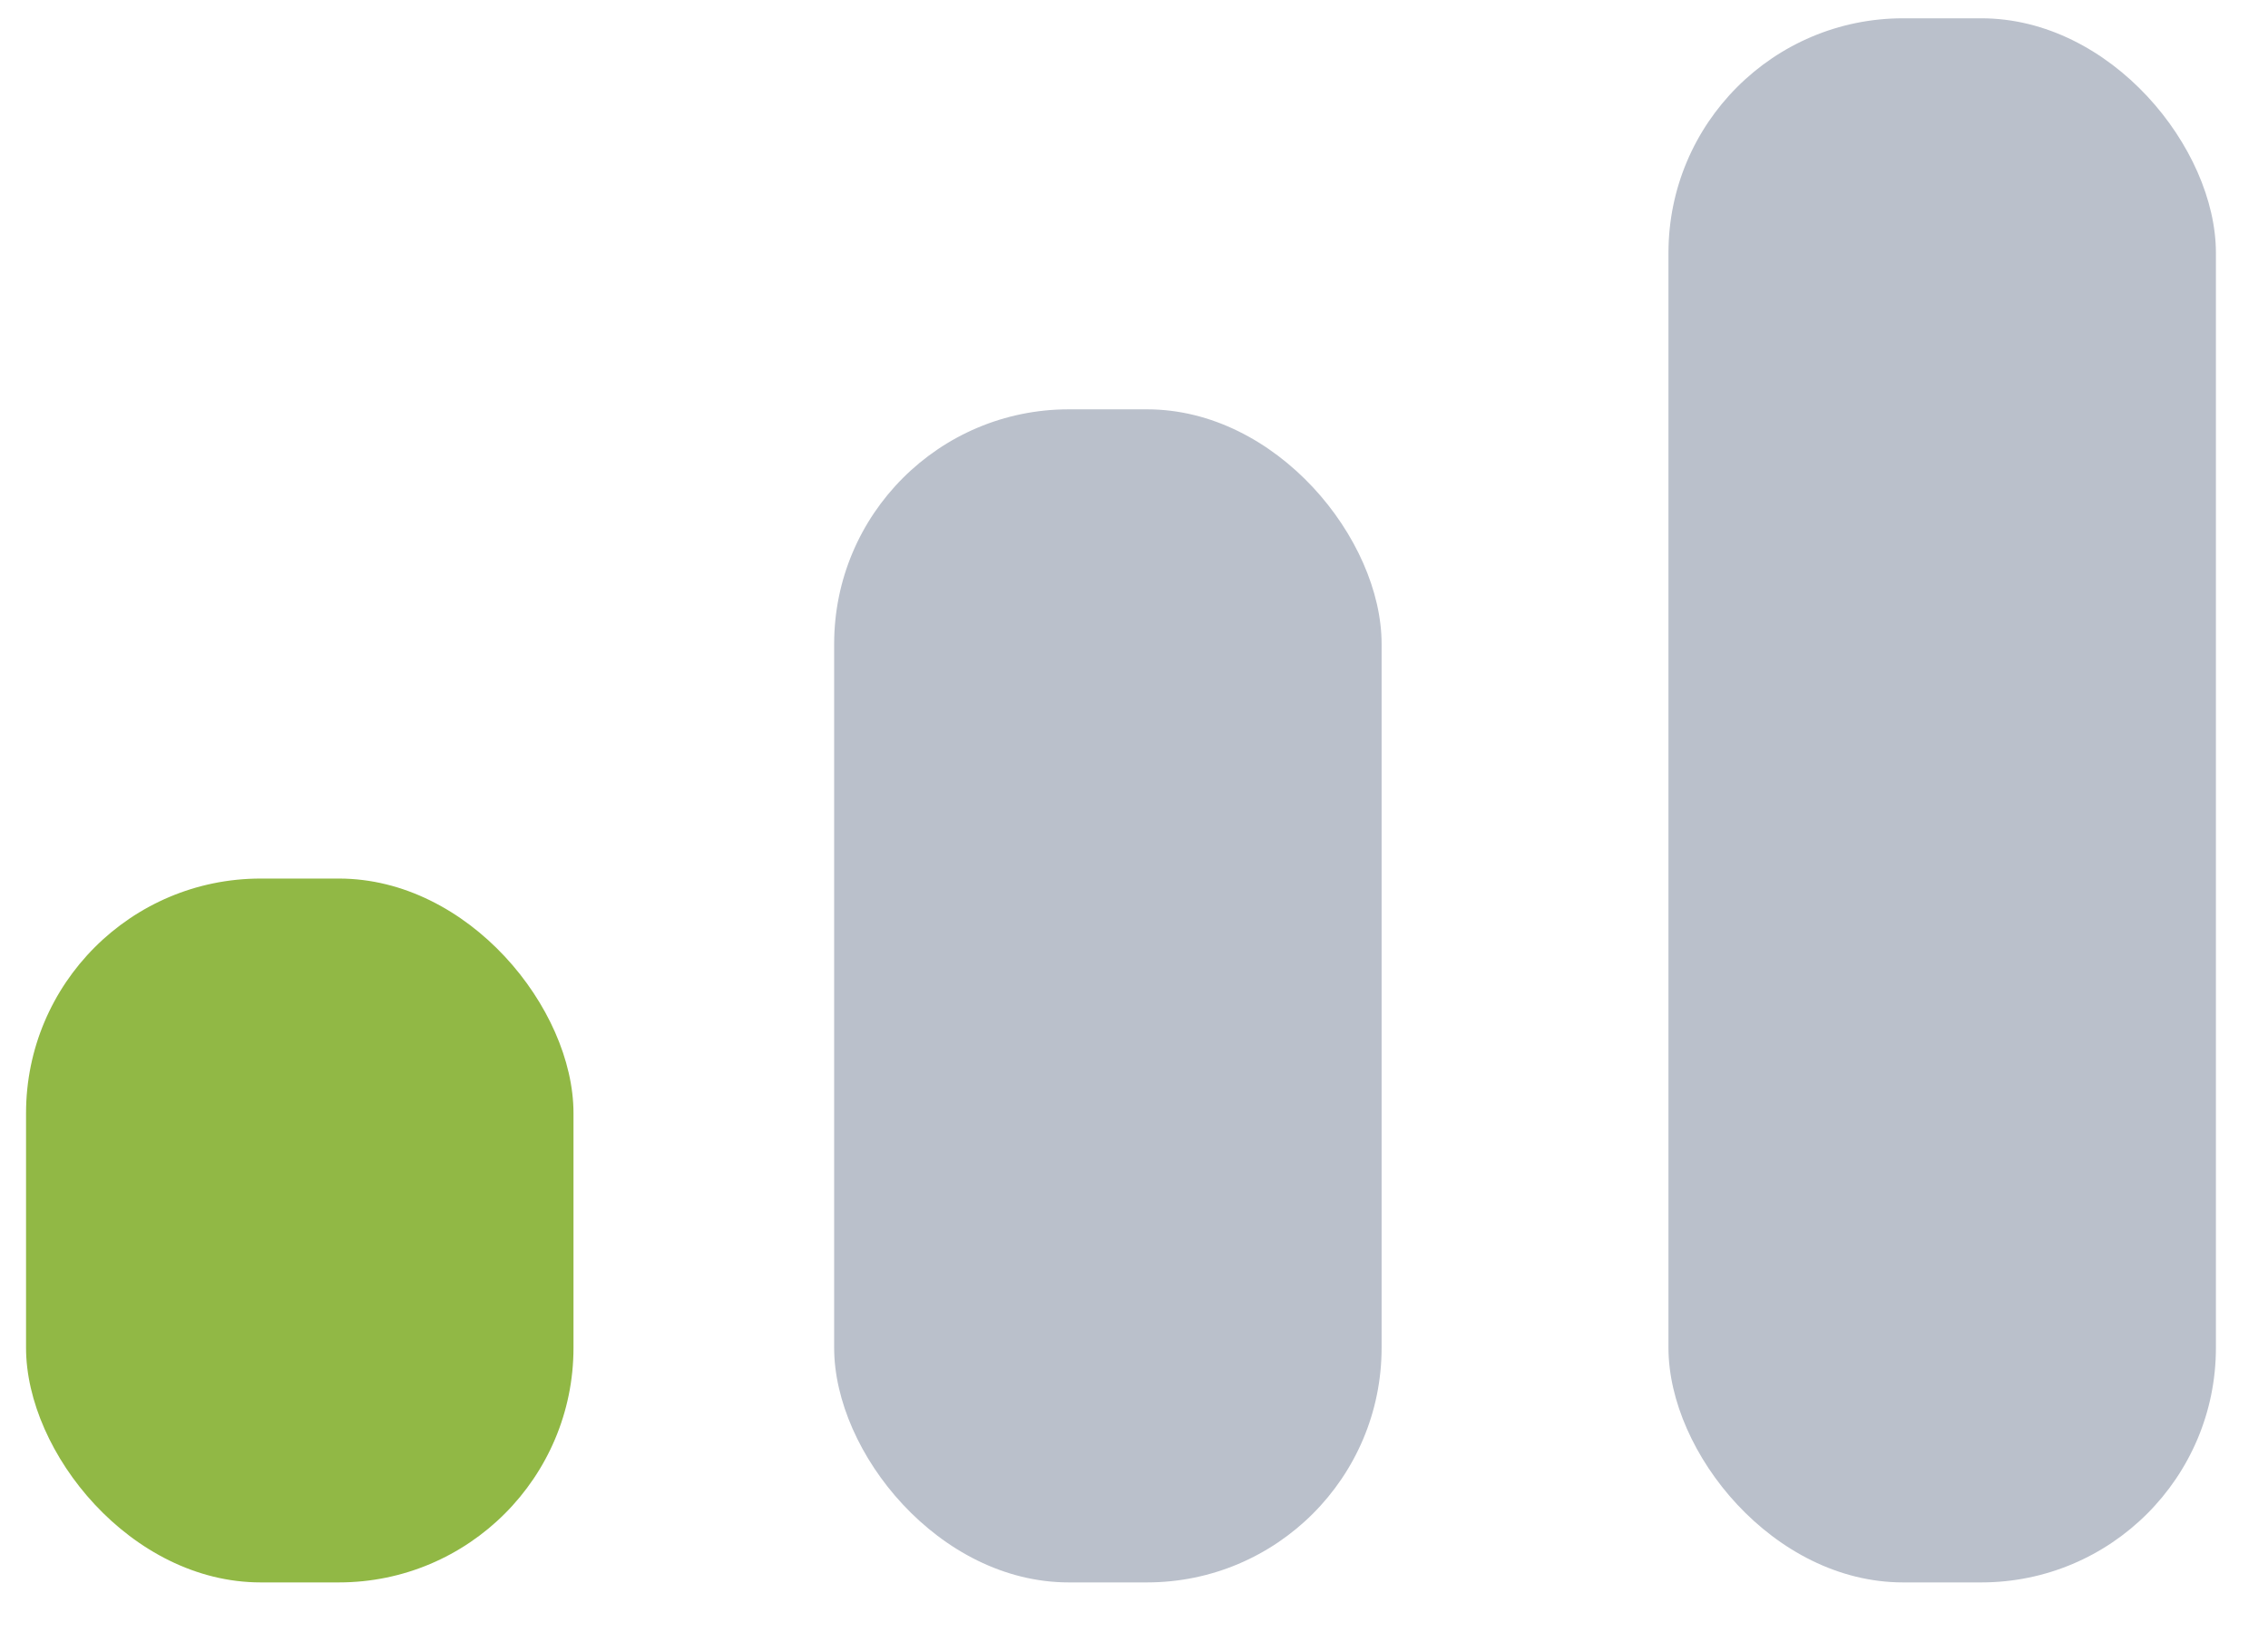 <svg width="29" height="21" viewBox="0 0 29 21" fill="none" xmlns="http://www.w3.org/2000/svg">
<rect x="0.333" y="11.234" width="7" height="9" rx="3" fill="#91B845"/>
<rect x="10.666" y="5.234" width="7" height="15" rx="3" fill="#BAC0CB"/>
<rect x="21.334" y="0.234" width="7" height="20" rx="3" fill="#BAC0CB"/>
</svg>

